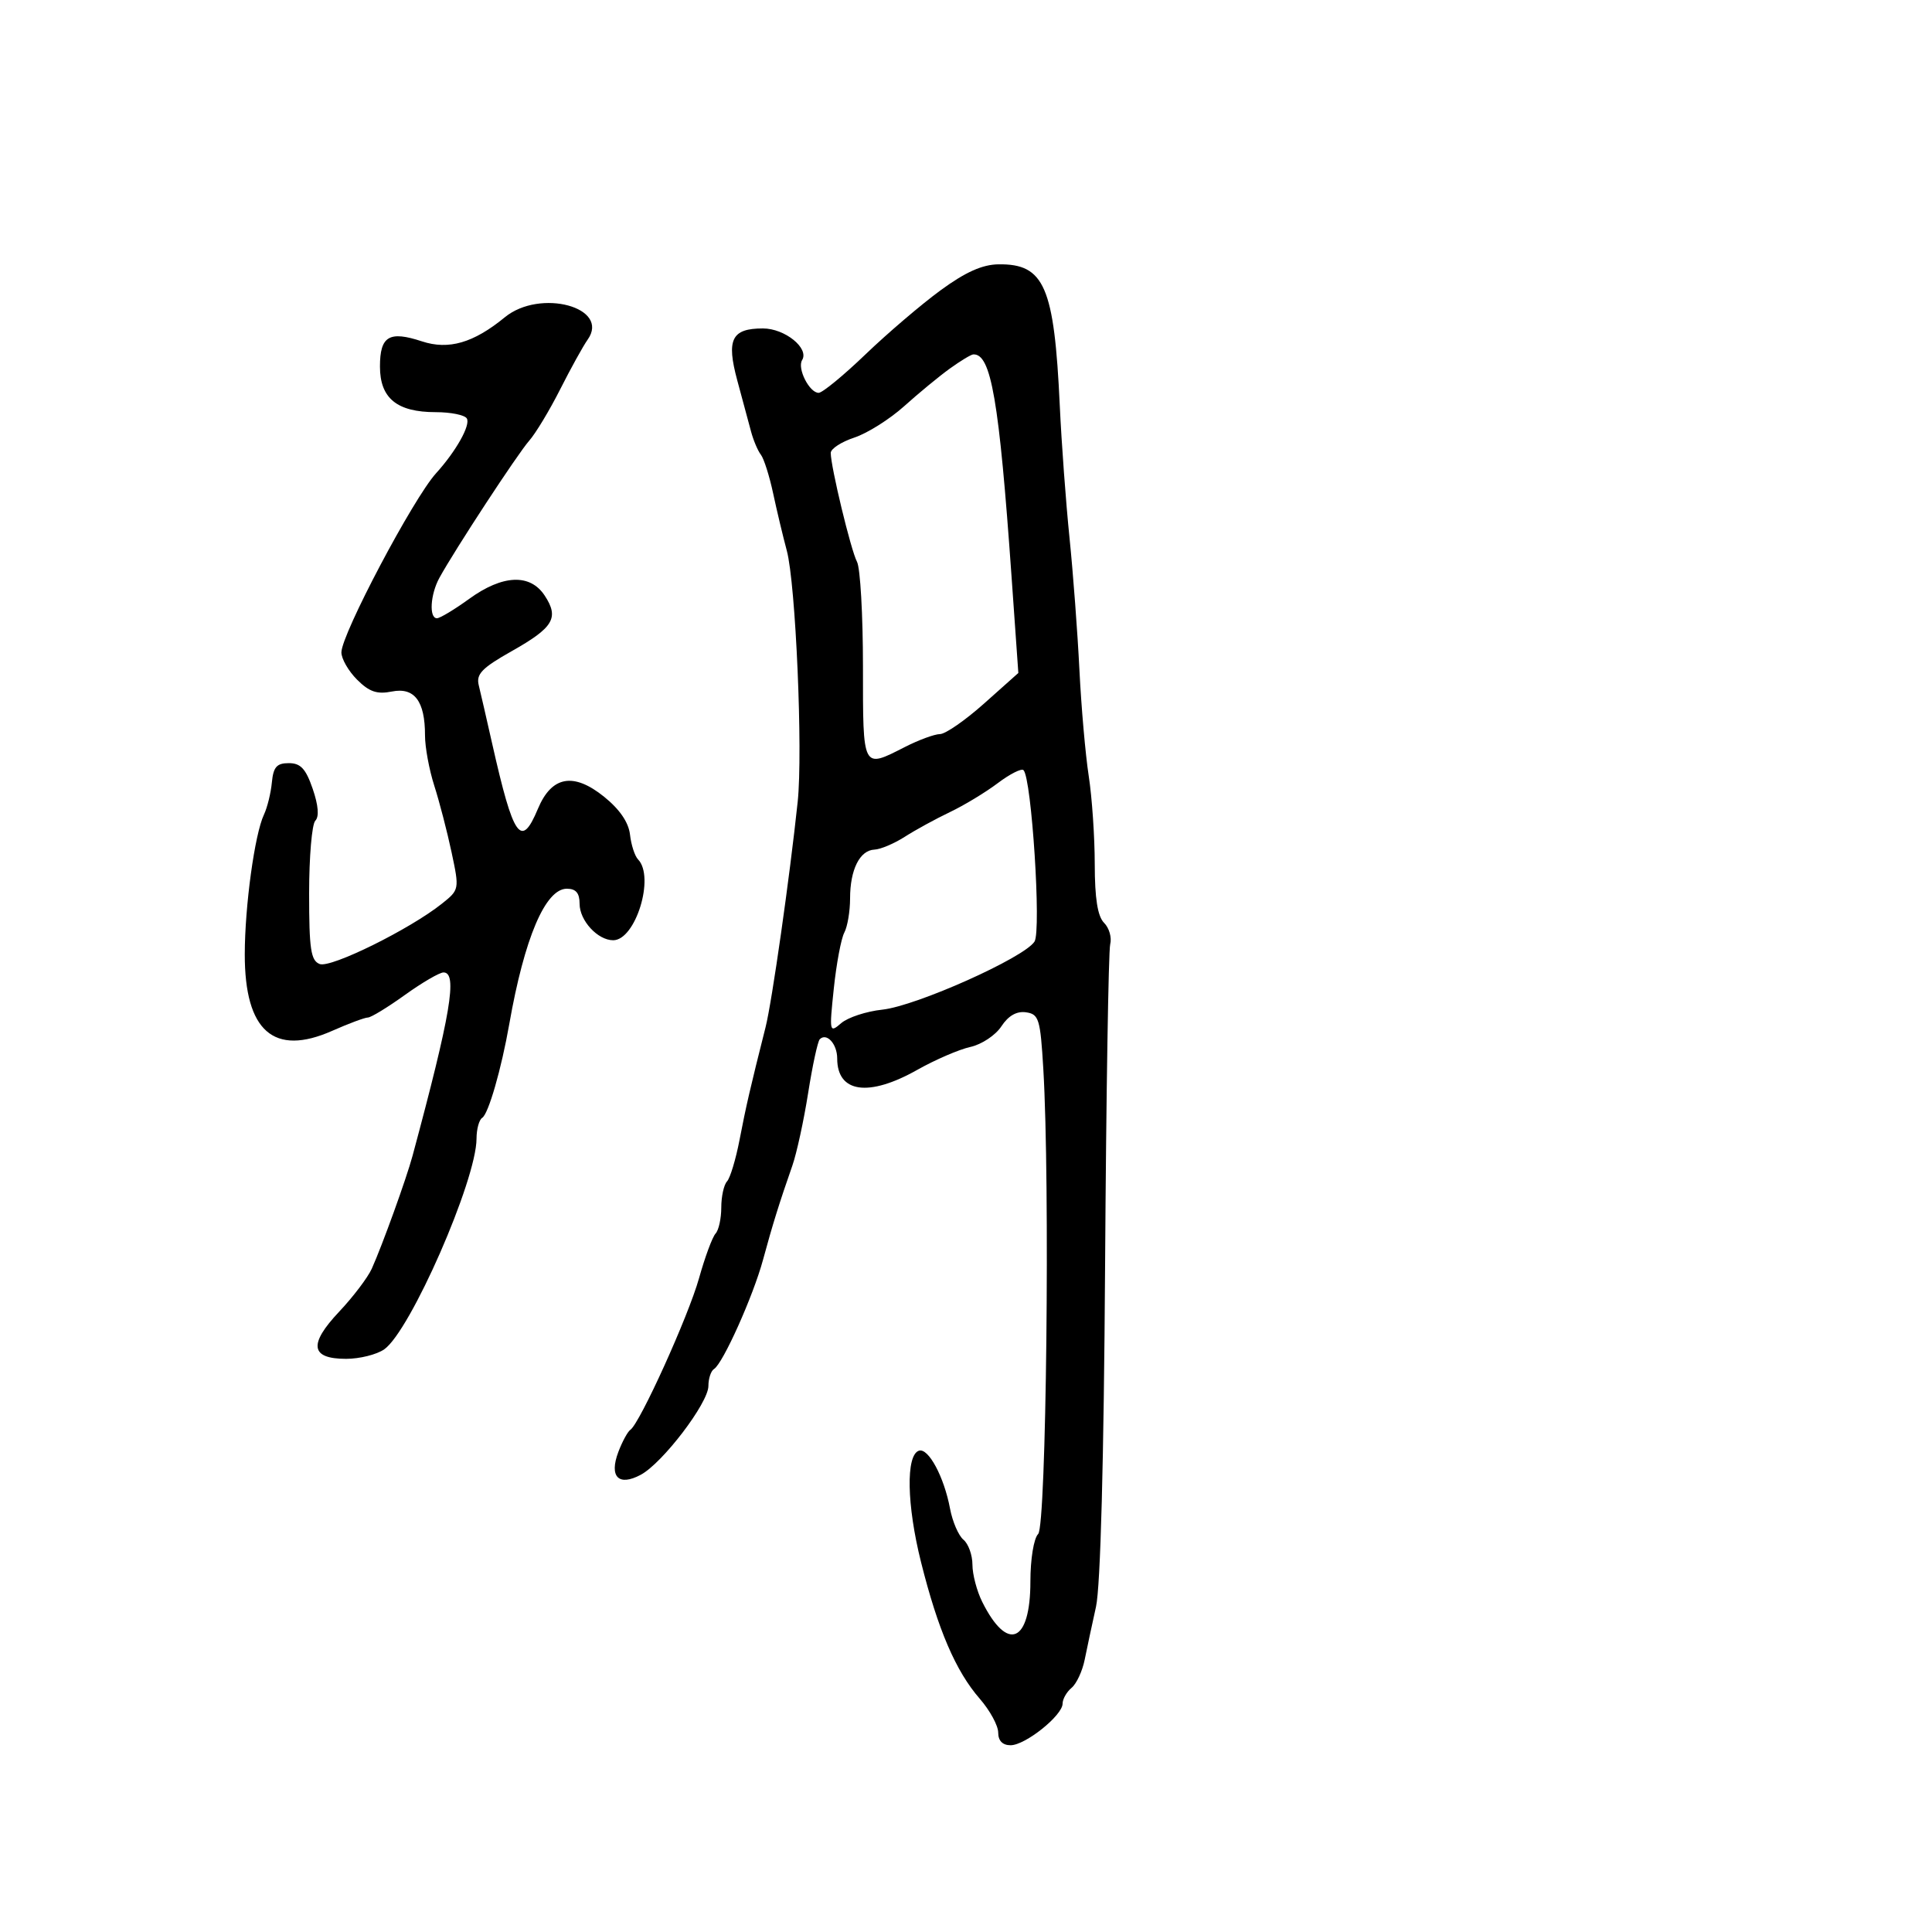 <svg xmlns="http://www.w3.org/2000/svg" width="300" height="300" viewBox="0 0 300 300" version="1.1">
	<path d="M 146.052 45.076 C 143.056 47.269, 137.807 51.749, 134.389 55.031 C 130.970 58.314, 127.700 61, 127.122 61 C 125.680 61, 123.759 57.200, 124.552 55.916 C 125.686 54.081, 121.874 51, 118.467 51 C 113.598 51, 112.761 52.700, 114.488 59.088 C 115.292 62.064, 116.252 65.625, 116.620 67 C 116.988 68.375, 117.675 69.998, 118.148 70.607 C 118.620 71.215, 119.477 73.915, 120.052 76.607 C 120.627 79.298, 121.582 83.300, 122.173 85.500 C 123.559 90.653, 124.689 116.711, 123.865 124.500 C 122.621 136.262, 119.871 155.565, 118.878 159.500 C 116.501 168.917, 115.836 171.799, 114.836 177 C 114.254 180.025, 113.378 182.928, 112.889 183.450 C 112.400 183.973, 112 185.795, 112 187.500 C 112 189.205, 111.600 191.027, 111.111 191.550 C 110.622 192.072, 109.465 195.200, 108.540 198.500 C 106.885 204.404, 99.364 221.003, 97.883 222.020 C 97.466 222.307, 96.630 223.842, 96.025 225.433 C 94.550 229.314, 96.043 230.850, 99.495 229.003 C 102.882 227.190, 110 217.849, 110 215.217 C 110 214.062, 110.393 212.875, 110.874 212.578 C 112.258 211.723, 116.953 201.259, 118.479 195.630 C 119.947 190.210, 121.033 186.724, 123.036 181 C 123.709 179.075, 124.812 174.002, 125.487 169.726 C 126.162 165.450, 126.974 161.693, 127.291 161.376 C 128.363 160.303, 130 162.105, 130 164.359 C 130 169.694, 134.874 170.390, 142.419 166.134 C 145.214 164.557, 148.929 162.954, 150.676 162.570 C 152.424 162.187, 154.589 160.749, 155.490 159.375 C 156.574 157.721, 157.865 156.983, 159.313 157.189 C 161.319 157.474, 161.542 158.204, 162.006 166 C 163.060 183.719, 162.472 236.928, 161.208 238.192 C 160.525 238.875, 160 242.083, 160 245.578 C 160 255.095, 156.442 256.601, 152.521 248.741 C 151.684 247.065, 151 244.467, 151 242.969 C 151 241.471, 150.372 239.724, 149.605 239.087 C 148.837 238.450, 147.899 236.273, 147.519 234.249 C 146.593 229.313, 144.158 224.782, 142.691 225.264 C 140.647 225.936, 140.793 233.689, 143.017 242.568 C 145.651 253.081, 148.411 259.500, 152.141 263.785 C 153.713 265.591, 155 267.954, 155 269.035 C 155 270.307, 155.678 271, 156.923 271 C 159.214 271, 165 266.367, 165 264.534 C 165 263.825, 165.626 262.725, 166.391 262.090 C 167.156 261.455, 168.073 259.488, 168.429 257.718 C 168.785 255.948, 169.575 252.250, 170.185 249.500 C 170.886 246.340, 171.406 226.832, 171.598 196.500 C 171.766 170.100, 172.123 147.654, 172.392 146.619 C 172.661 145.585, 172.233 144.090, 171.441 143.298 C 170.438 142.295, 169.998 139.522, 169.992 134.179 C 169.988 129.955, 169.568 123.800, 169.058 120.500 C 168.548 117.200, 167.897 109.775, 167.611 104 C 167.325 98.225, 166.633 89, 166.072 83.500 C 165.510 78, 164.831 68.775, 164.563 63 C 163.701 44.490, 162.171 40.956, 155.059 41.044 C 152.532 41.076, 149.921 42.245, 146.052 45.076 M 78.385 49.268 C 73.529 53.251, 69.663 54.374, 65.518 53.006 C 60.433 51.328, 59 52.186, 59 56.912 C 59 61.844, 61.636 64, 67.663 64 C 69.984 64, 72.152 64.437, 72.483 64.972 C 73.108 65.983, 70.824 70.058, 67.709 73.491 C 64.169 77.393, 53.033 98.460, 53.013 101.295 C 53.006 102.283, 54.099 104.189, 55.441 105.532 C 57.338 107.428, 58.545 107.841, 60.849 107.380 C 64.348 106.680, 66.003 108.869, 65.995 114.184 C 65.992 116.008, 66.640 119.525, 67.434 122 C 68.228 124.475, 69.434 129.120, 70.115 132.321 C 71.346 138.109, 71.338 138.156, 68.603 140.336 C 63.635 144.297, 51.366 150.354, 49.646 149.695 C 48.265 149.164, 48 147.401, 48 138.731 C 48 133.049, 48.434 127.966, 48.963 127.437 C 49.581 126.819, 49.435 125.043, 48.556 122.487 C 47.482 119.362, 46.679 118.500, 44.843 118.500 C 42.970 118.500, 42.443 119.101, 42.215 121.500 C 42.058 123.150, 41.504 125.400, 40.984 126.500 C 39.548 129.535, 38.016 140.691, 38.008 148.169 C 37.994 160.115, 42.514 164.078, 51.578 160.069 C 54.150 158.931, 56.646 158, 57.125 158 C 57.604 158, 60.188 156.425, 62.867 154.500 C 65.547 152.575, 68.248 151, 68.869 151 C 71.087 151, 69.997 157.447, 64.053 179.500 C 63.107 183.009, 59.354 193.398, 57.731 197 C 57.112 198.375, 54.833 201.379, 52.667 203.676 C 47.876 208.756, 48.207 211, 53.746 211 C 55.841 211, 58.504 210.335, 59.664 209.522 C 63.723 206.680, 73.983 183.258, 73.995 176.809 C 73.998 175.329, 74.395 173.874, 74.877 173.576 C 75.841 172.980, 77.847 166.026, 79.083 159 C 81.432 145.643, 84.685 138, 88.020 138 C 89.430 138, 90 138.675, 90 140.345 C 90 142.950, 92.812 146, 95.214 146 C 98.693 146, 101.719 136.169, 99.077 133.450 C 98.569 132.928, 98.007 131.195, 97.827 129.601 C 97.613 127.702, 96.228 125.675, 93.813 123.726 C 89.043 119.878, 85.655 120.497, 83.520 125.606 C 80.916 131.838, 79.733 130.151, 76.431 115.500 C 75.564 111.650, 74.622 107.553, 74.338 106.396 C 73.916 104.671, 74.839 103.717, 79.455 101.112 C 85.956 97.443, 86.849 95.944, 84.587 92.492 C 82.325 89.040, 78.053 89.224, 72.841 93 C 70.564 94.650, 68.317 96, 67.850 96 C 66.596 96, 66.817 92.306, 68.225 89.736 C 70.613 85.378, 80.374 70.470, 82.165 68.444 C 83.165 67.314, 85.336 63.714, 86.989 60.444 C 88.643 57.175, 90.557 53.712, 91.243 52.750 C 94.821 47.728, 83.877 44.764, 78.385 49.268 M 147.500 57.224 C 145.850 58.412, 142.662 61.038, 140.416 63.060 C 138.170 65.081, 134.682 67.280, 132.666 67.945 C 130.650 68.611, 128.999 69.683, 128.997 70.328 C 128.993 72.452, 132.130 85.464, 133.075 87.236 C 133.584 88.191, 134 95.504, 134 103.486 C 134 119.584, 133.889 119.370, 140.500 116 C 142.658 114.900, 145.115 113.995, 145.961 113.989 C 146.808 113.983, 149.891 111.845, 152.813 109.239 L 158.127 104.500 157.070 89.500 C 155.141 62.112, 153.897 54.892, 151.128 55.032 C 150.782 55.049, 149.150 56.035, 147.500 57.224 M 154.928 121.610 C 153.043 123.033, 149.700 125.055, 147.500 126.104 C 145.300 127.153, 142.150 128.875, 140.500 129.932 C 138.850 130.989, 136.728 131.887, 135.785 131.927 C 133.507 132.024, 132 135.039, 132 139.500 C 132 141.497, 131.596 143.889, 131.103 144.816 C 130.610 145.742, 129.875 149.650, 129.472 153.500 C 128.759 160.291, 128.793 160.452, 130.619 158.877 C 131.653 157.985, 134.527 157.040, 137.005 156.778 C 142.257 156.222, 159.087 148.692, 160.640 146.203 C 161.711 144.487, 160.190 120.832, 158.928 119.587 C 158.614 119.277, 156.814 120.188, 154.928 121.610" stroke="none" fill="black" fill-rule="evenodd"/>
</svg>
